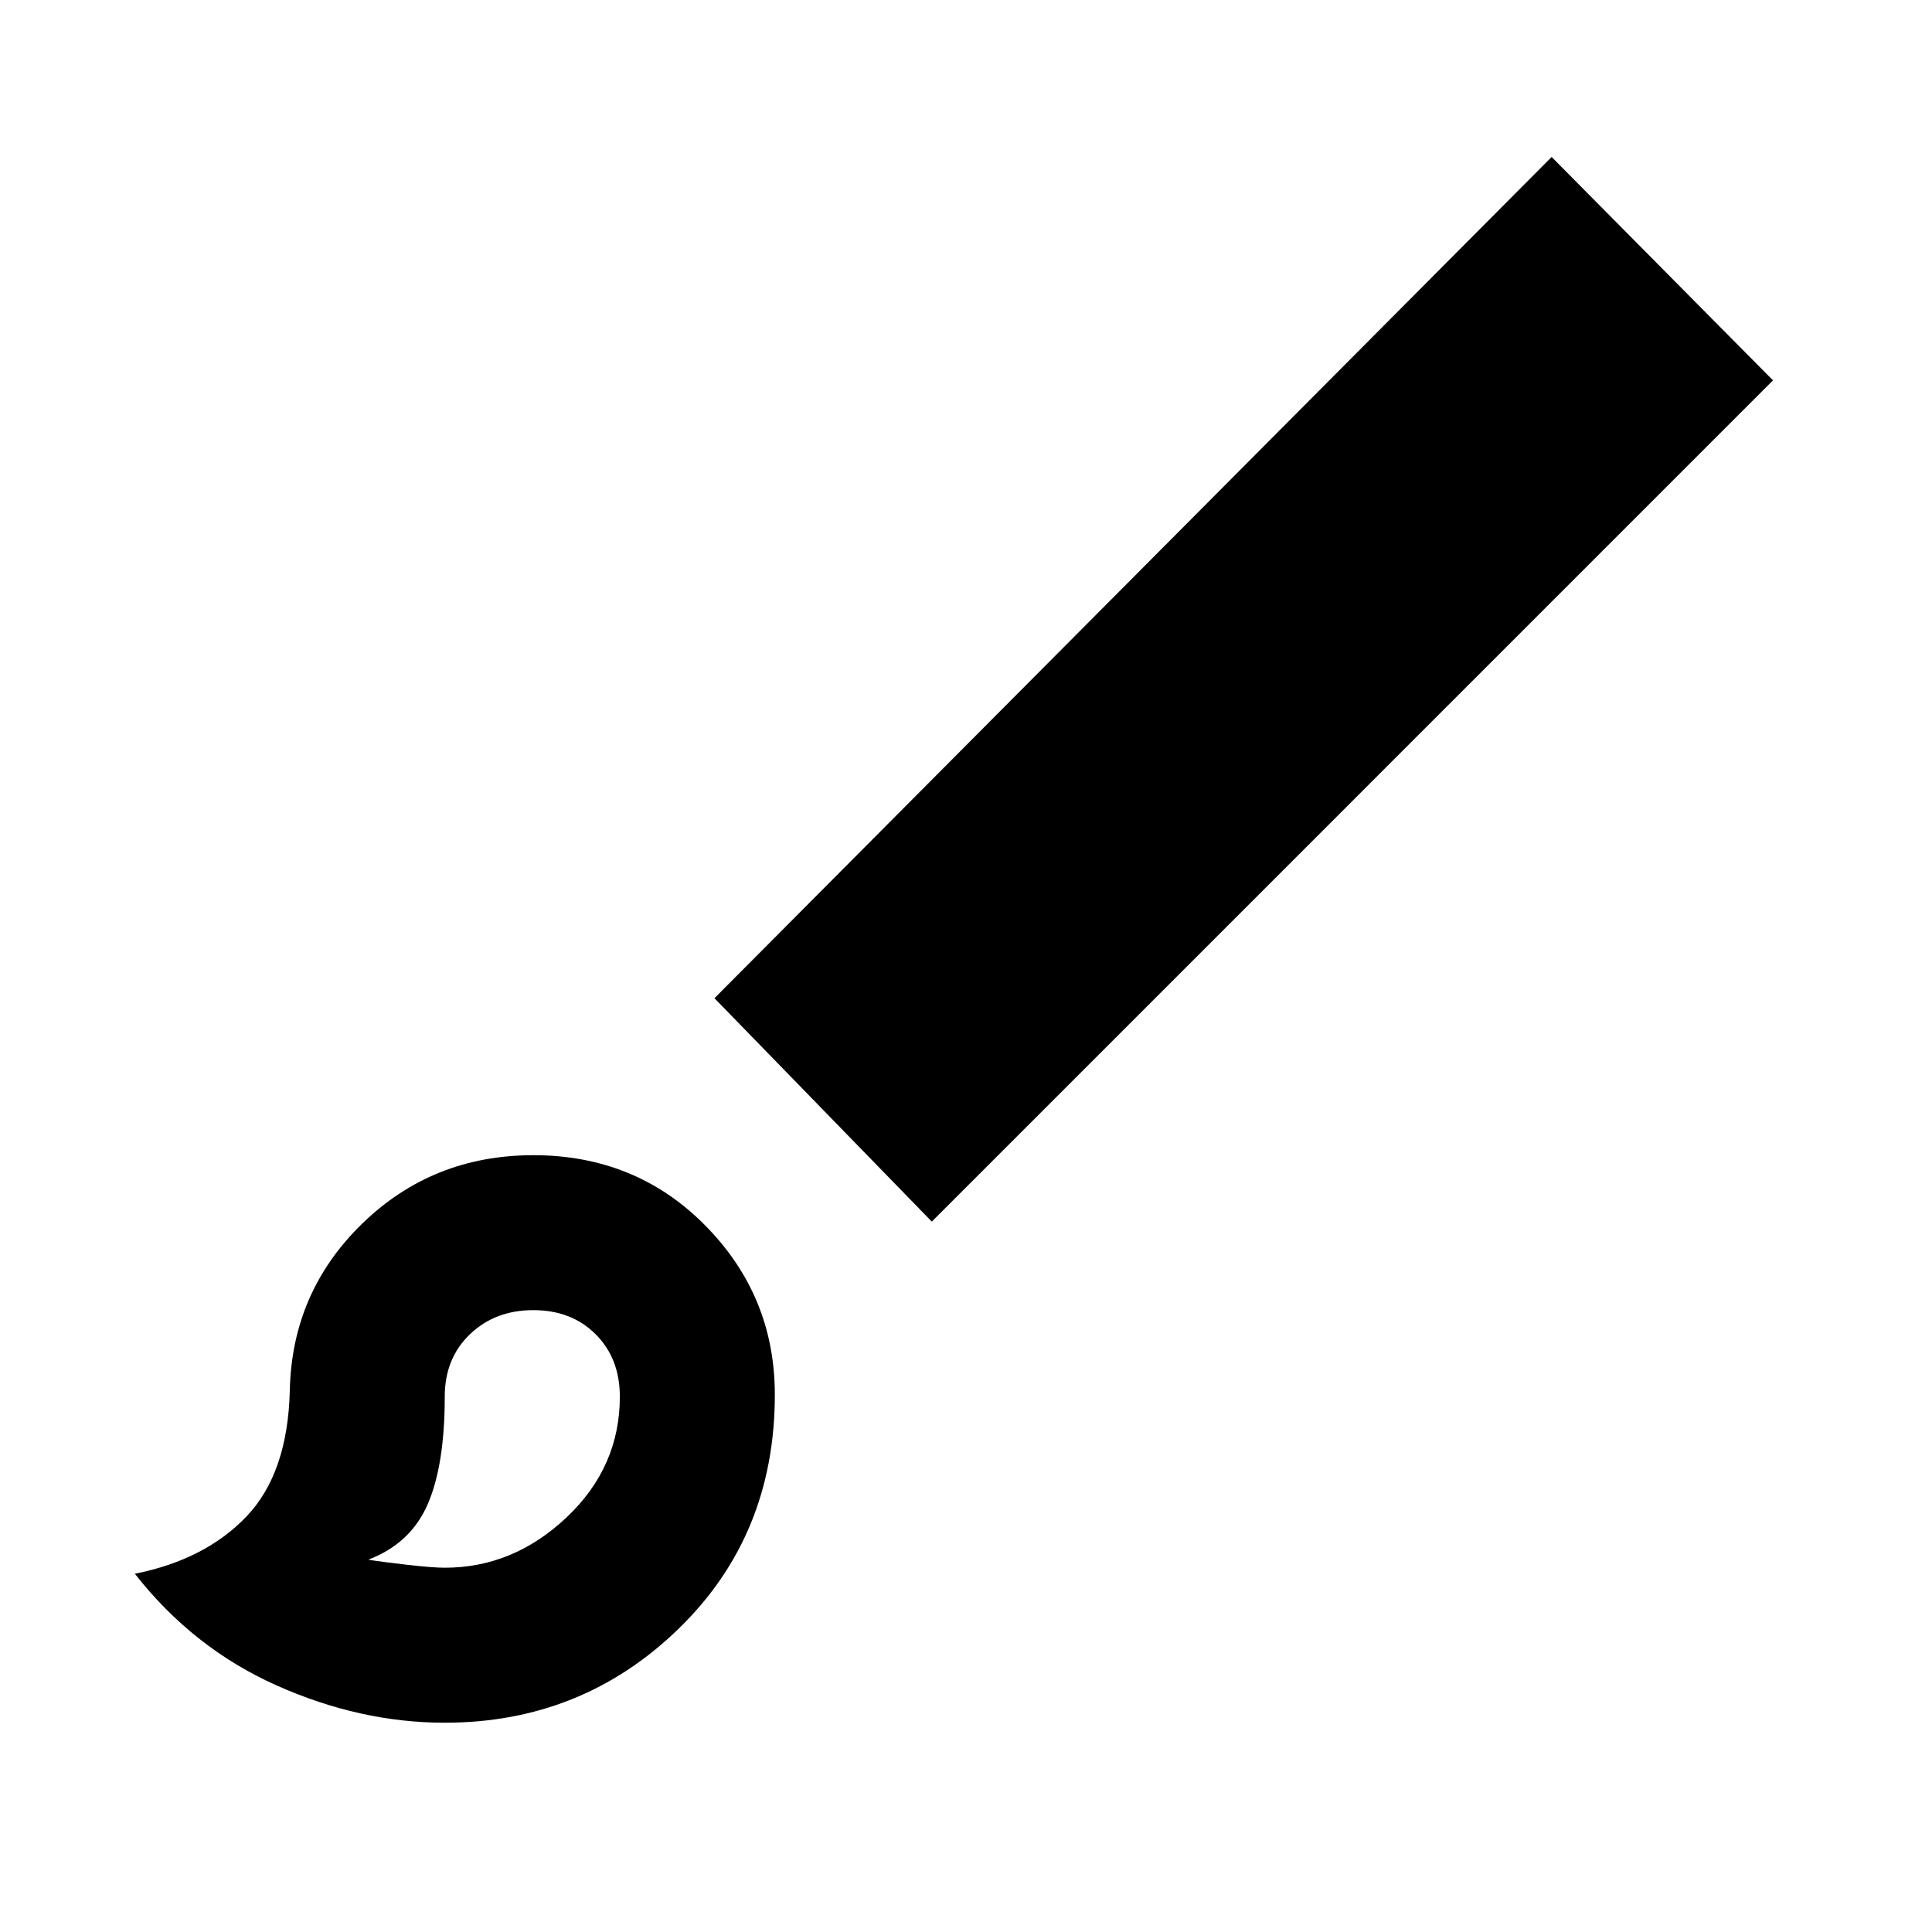 <svg xmlns="http://www.w3.org/2000/svg" height="40" width="40"><path d="M9.208 35.667Q7.458 35.667 5.729 34.896Q4 34.125 2.792 32.583Q4.25 32.292 5.104 31.396Q5.958 30.5 6 28.792Q6.042 26.75 7.5 25.333Q8.958 23.917 11.042 23.917Q13.167 23.917 14.604 25.375Q16.042 26.833 16.042 28.875Q16.042 31.792 14.042 33.729Q12.042 35.667 9.208 35.667ZM9.208 32.458Q10.625 32.458 11.729 31.417Q12.833 30.375 12.833 28.917Q12.833 28.125 12.333 27.625Q11.833 27.125 11.042 27.125Q10.25 27.125 9.729 27.625Q9.208 28.125 9.208 28.917Q9.208 30.333 8.854 31.146Q8.5 31.958 7.625 32.292Q7.875 32.333 8.417 32.396Q8.958 32.458 9.208 32.458ZM19.292 25.292 14.792 20.667 32.125 3.25 36.708 7.875ZM11.042 28.917Q11.042 28.917 11.042 28.917Q11.042 28.917 11.042 28.917Q11.042 28.917 11.042 28.917Q11.042 28.917 11.042 28.917Q11.042 28.917 11.042 28.917Q11.042 28.917 11.042 28.917Q11.042 28.917 11.042 28.917Q11.042 28.917 11.042 28.917Q11.042 28.917 11.042 28.917Q11.042 28.917 11.042 28.917Z"/></svg>